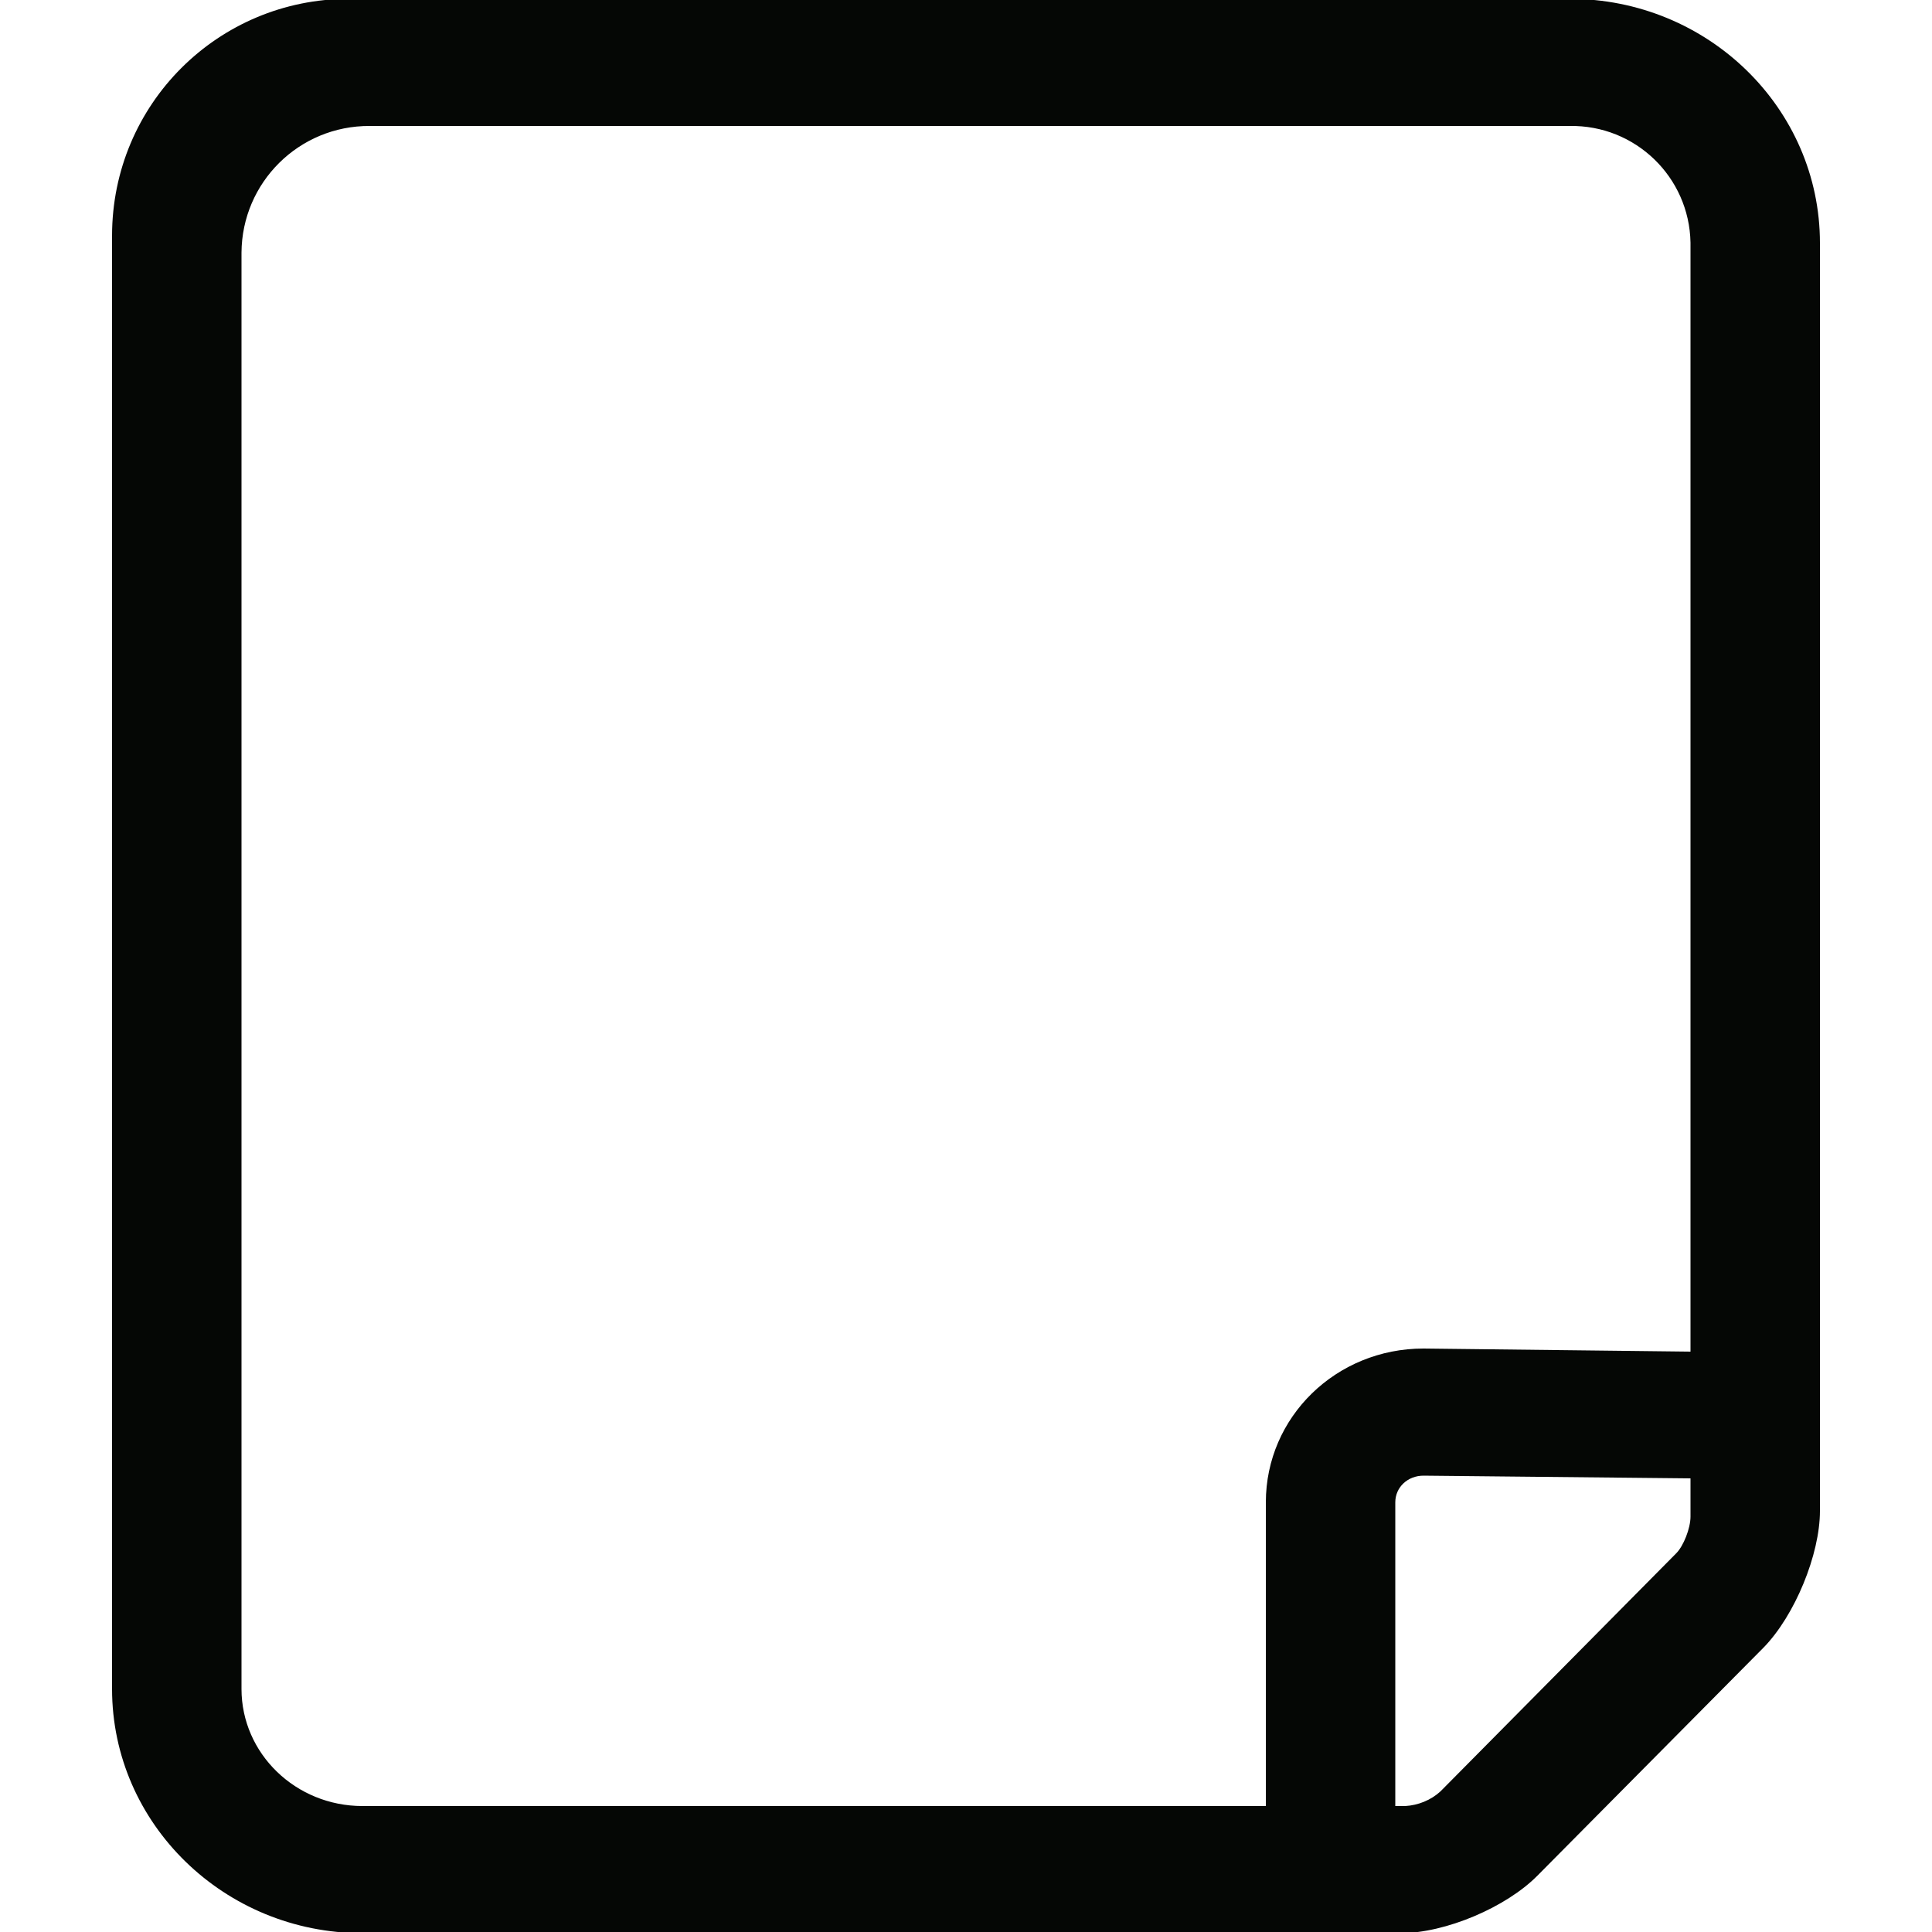 <?xml version="1.0" encoding="utf-8"?>
<!-- Generator: Adobe Illustrator 27.8.0, SVG Export Plug-In . SVG Version: 6.00 Build 0)  -->
<svg version="1.1" id="Laag_1" xmlns="http://www.w3.org/2000/svg" xmlns:xlink="http://www.w3.org/1999/xlink" x="0px" y="0px"
	 viewBox="0 0 50 50" style="enable-background:new 0 0 50 50;" xml:space="preserve">
<style type="text/css">
	.st0{fill:#050705;}
</style>
<path class="st0" d="M40.62-0.03H9.03C5.64-0.03,2.9,2.7,2.9,6.1v37.61c0,3.49,2.91,6.32,6.48,6.32h26.86
	c1.17,0,2.74-0.67,3.55-1.49l5.85-5.9c0.81-0.83,1.46-2.41,1.46-3.54V6.29C47.1,2.8,44.2-0.03,40.62-0.03z M32.76,38.88v7.86H9.38
	c-1.73,0-3.13-1.36-3.13-3.03V6.56c0,0,0-0.01,0-0.02c0.01-1.82,1.49-3.29,3.32-3.28h31.05c1.7-0.03,3.1,1.32,3.13,3.02v28.7
	l-6.91-0.08C34.58,34.9,32.76,36.67,32.76,38.88z M43.75,39.25c0,0.3-0.18,0.76-0.37,0.95l-6.1,6.16c-0.25,0.23-0.58,0.36-0.91,0.38
	h-0.26v-7.86c0-0.39,0.32-0.69,0.73-0.69l6.91,0.07V39.25z"/>
</svg>
